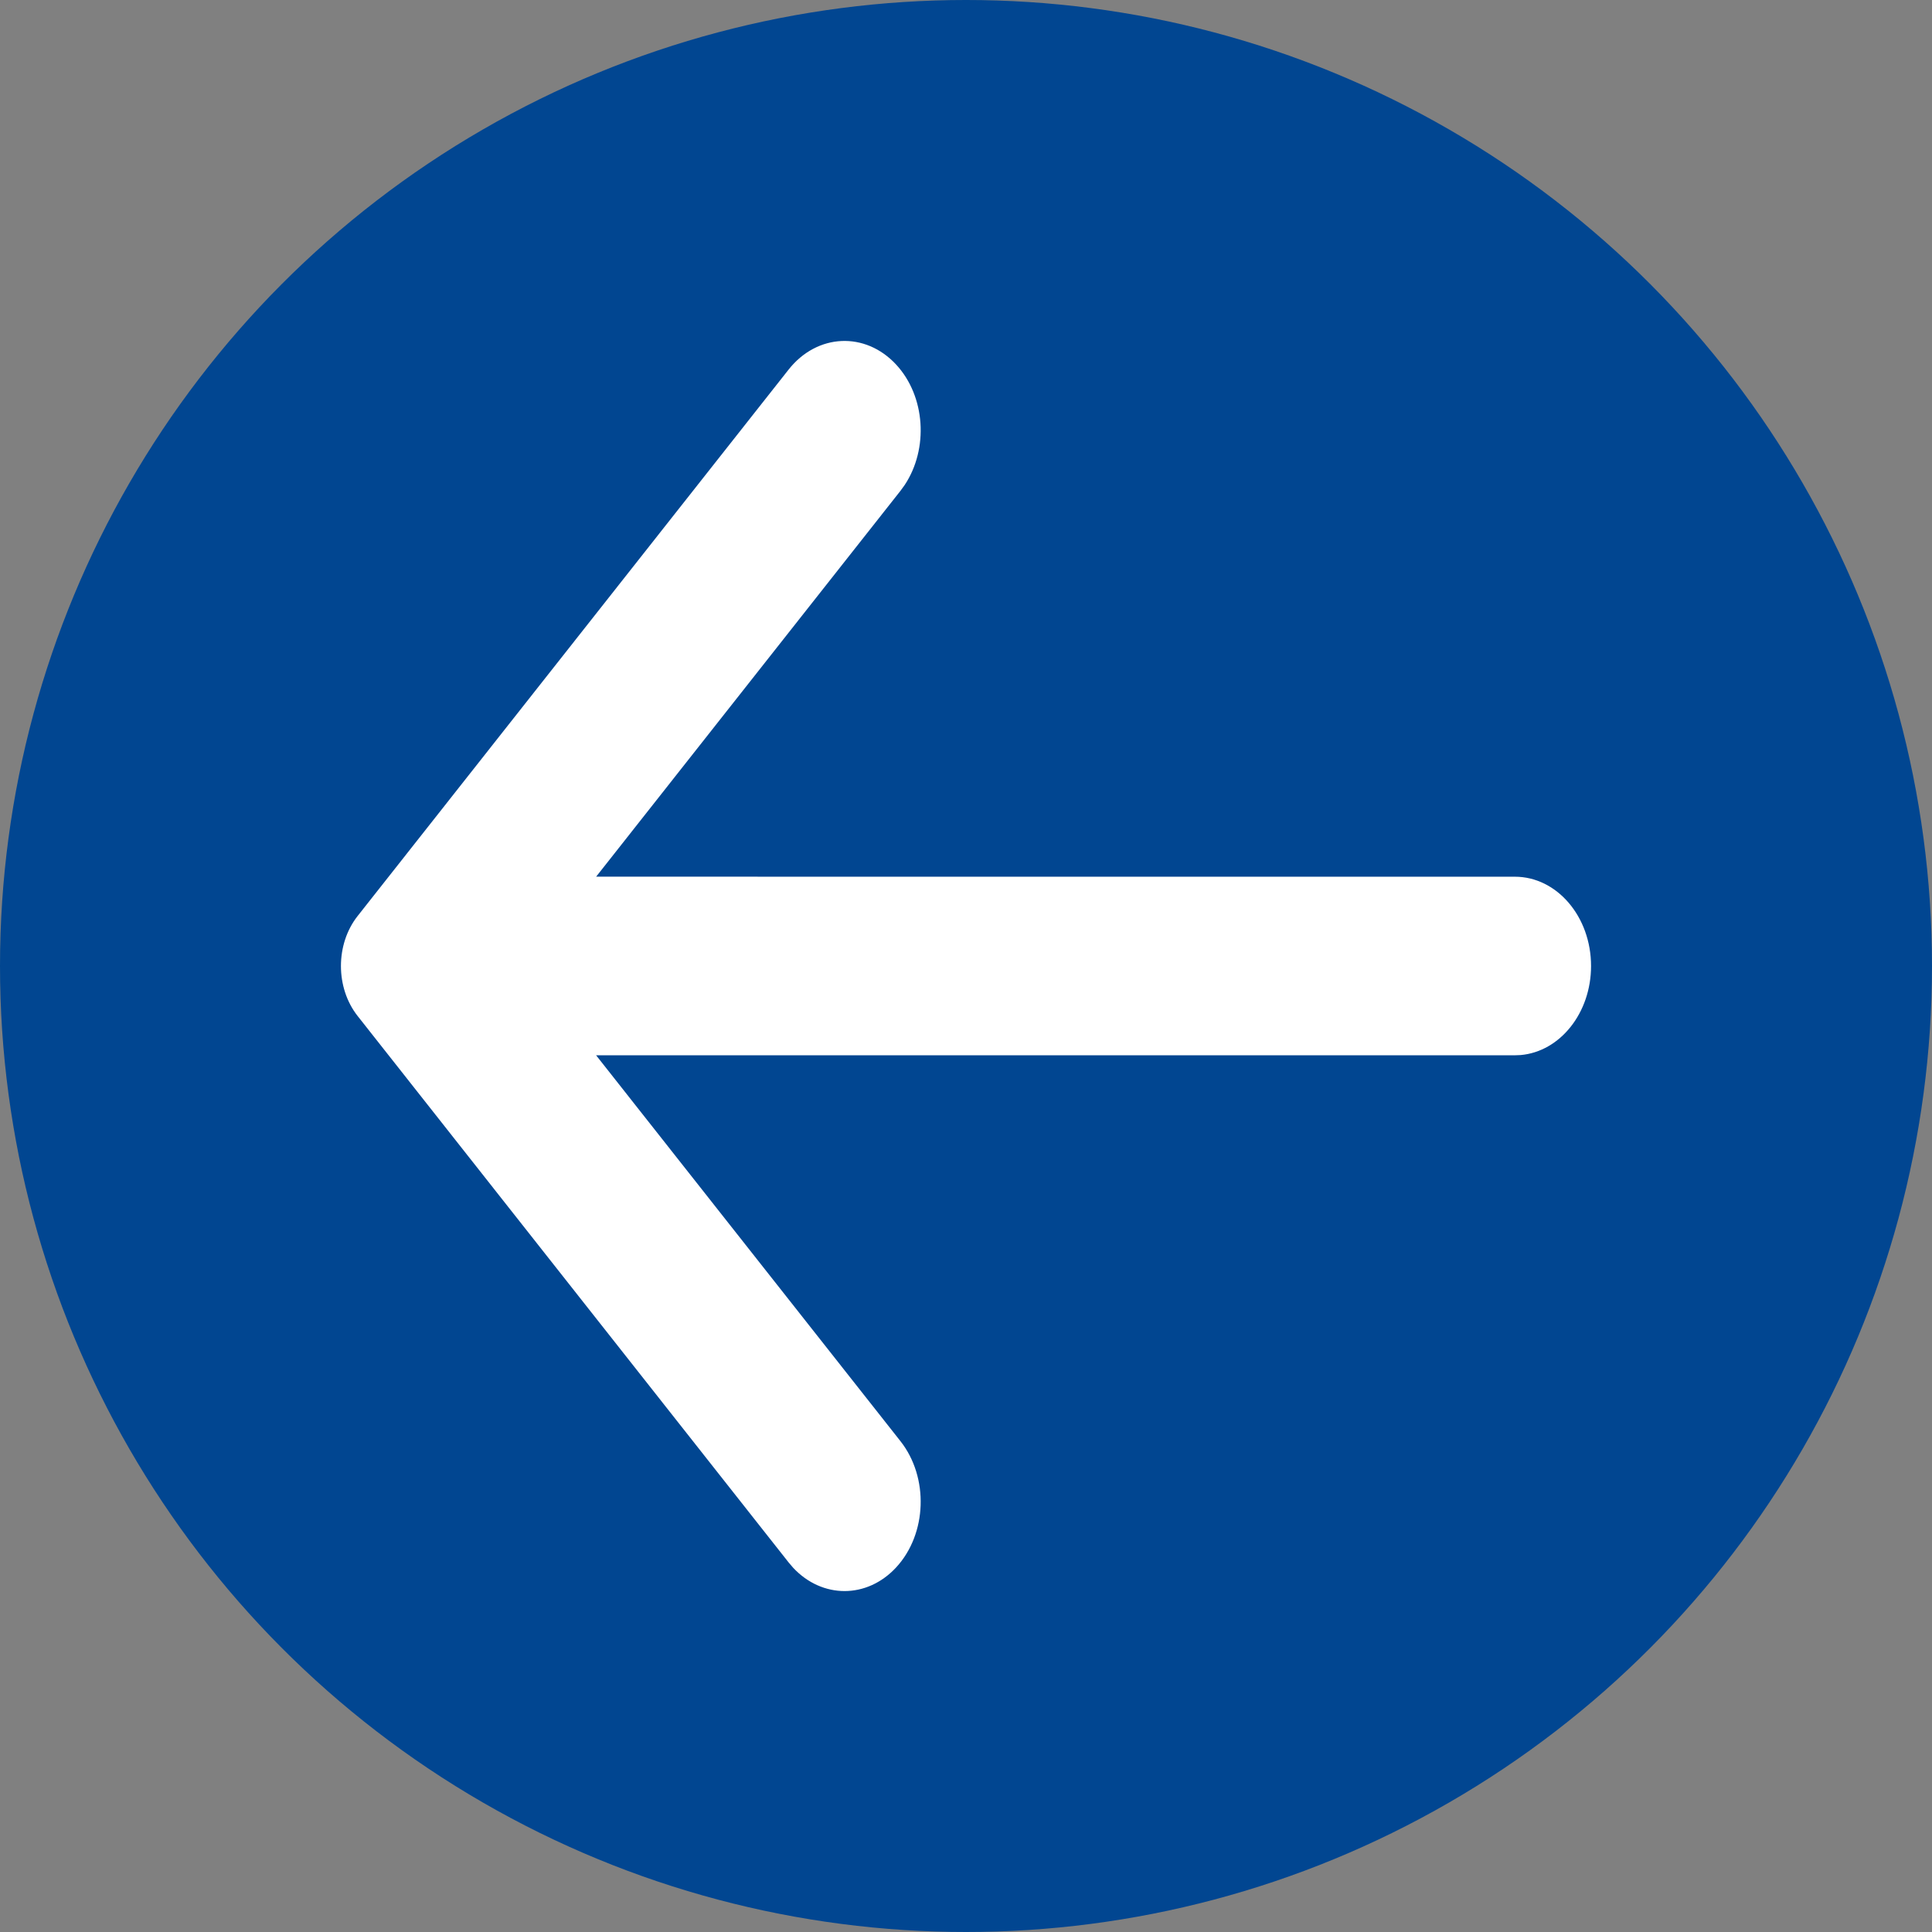 <svg width="61" height="61" viewBox="0 0 61 61" fill="none" xmlns="http://www.w3.org/2000/svg">
<rect x="0" y="0" width="61" height="61" fill="#808080" stroke="none"/>
<circle cx="30.5" cy="30.5" r="30.5" fill="#014691"/>
<path fill-rule="evenodd" clip-rule="evenodd" d="M50.235 30.5C50.235 31.986 49.254 33.204 48.01 33.312L47.83 33.319L18.821 33.319L28.43 45.502C29.332 46.645 29.272 48.429 28.297 49.486C27.373 50.488 25.958 50.477 25.045 49.502L24.898 49.33L11.292 32.079C10.589 31.189 10.589 29.811 11.292 28.921L24.898 11.67C25.799 10.527 27.321 10.457 28.297 11.514C29.221 12.515 29.323 14.169 28.565 15.312L28.43 15.498L18.822 27.68L47.83 27.681C49.158 27.681 50.235 28.943 50.235 30.5Z" fill="white"/>
</svg>
